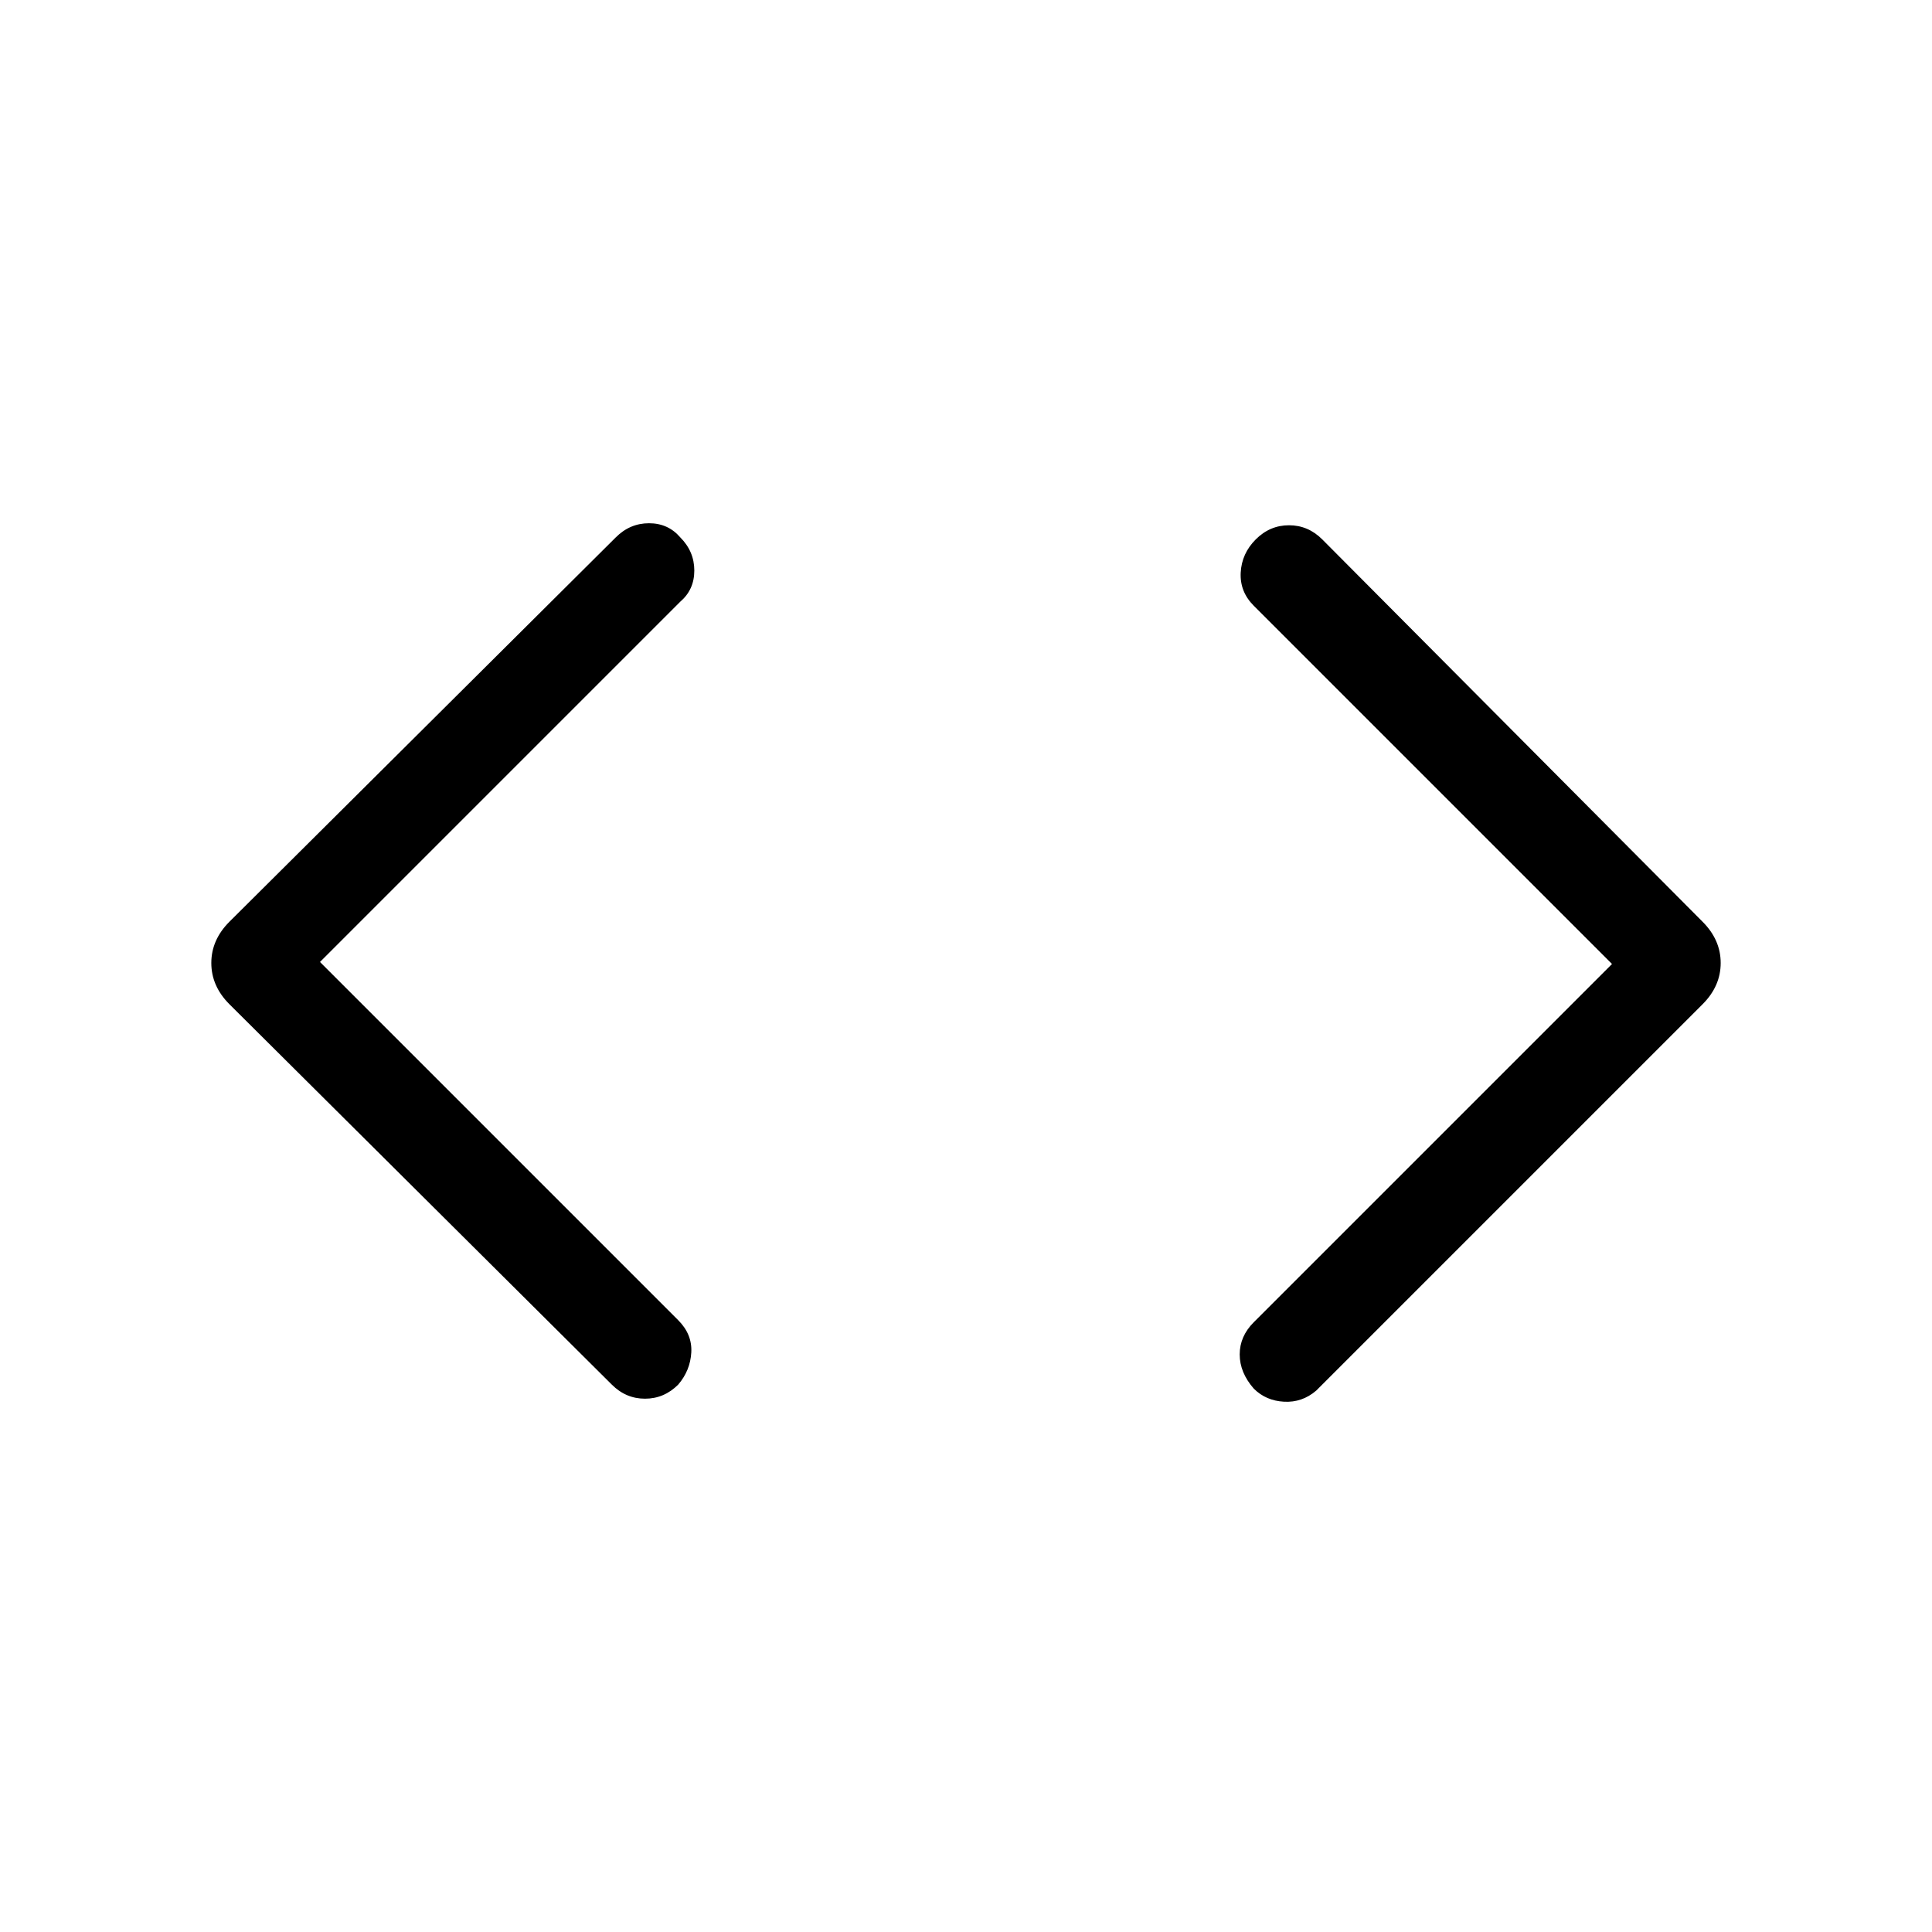 <svg xmlns="http://www.w3.org/2000/svg" width="48" height="48"><path d="M32.7 34.55q-.35.3-.8.275-.45-.025-.75-.325-.35-.4-.35-.85 0-.45.35-.8l8.9-8.9-8.9-8.9q-.35-.35-.325-.825.025-.475.375-.825t.825-.35q.475 0 .825.35l9.45 9.5q.45.45.45 1.025t-.45 1.025zm-17.5-.15-9.5-9.45q-.45-.45-.45-1.025T5.7 22.9l9.6-9.55q.35-.35.825-.35t.775.35q.35.35.35.825t-.35.775L7.95 23.9l8.9 8.9q.35.35.325.8-.025.45-.325.8-.35.35-.825.35t-.825-.35z"/></svg>